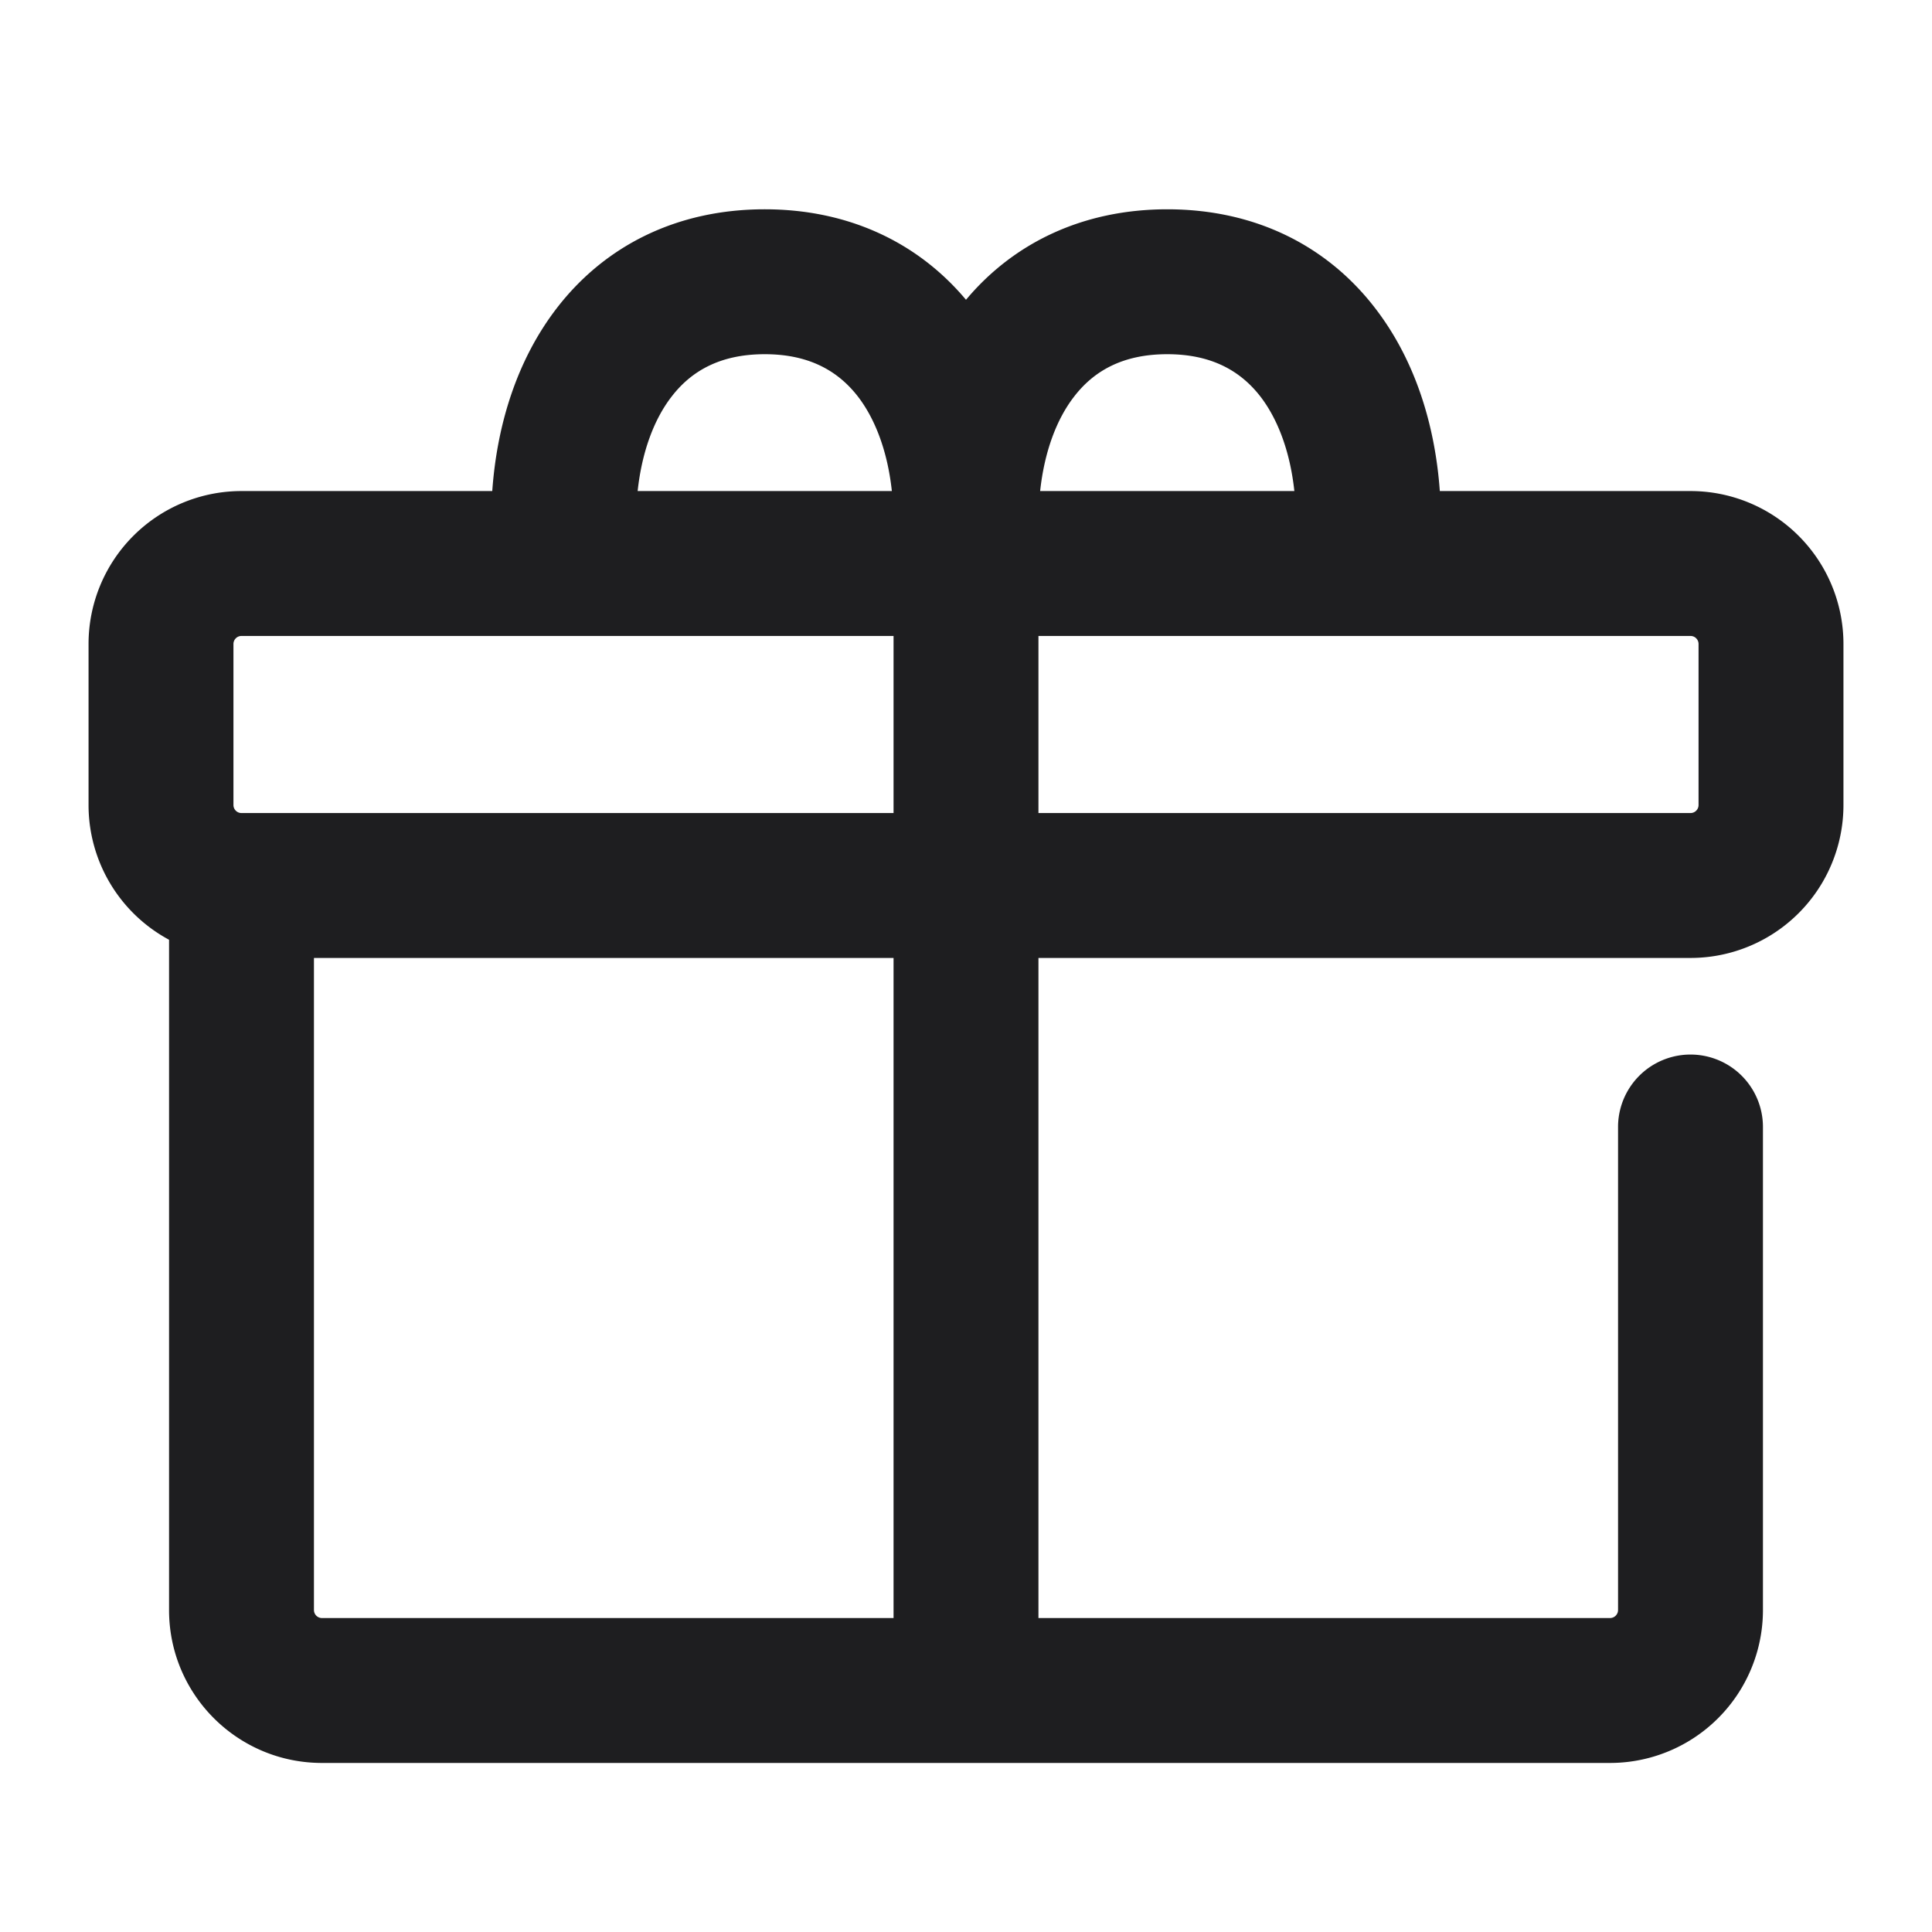 <svg xmlns="http://www.w3.org/2000/svg" fill="none" viewBox="0 0 24 24"><path fill="#1E1E20" fill-rule="evenodd" d="M6.114 6.1H3A1.9 1.9 0 0 0 1.1 8v2a1.9 1.9 0 0 0 1 1.674V20c0 1.05.85 1.9 1.9 1.9h16a1.9 1.9 0 0 0 1.9-1.9v-6a.9.9 0 0 0-1.8 0v6a.1.1 0 0 1-.1.1h-7.1v-8.2H21a1.9 1.9 0 0 0 1.9-1.9V8A1.9 1.9 0 0 0 21 6.1h-3.114c-.06-.83-.31-1.631-.802-2.27-.591-.77-1.482-1.23-2.584-1.23-1.05 0-1.91.419-2.5 1.124C11.41 3.02 10.55 2.6 9.5 2.6c-1.102 0-1.993.46-2.585 1.23-.491.639-.741 1.44-.8 2.27zm1.807 0h3.158c-.054-.5-.21-.898-.42-1.172-.245-.317-.604-.528-1.159-.528s-.914.21-1.158.528c-.212.274-.367.673-.421 1.172zm5 0h3.158c-.054-.5-.21-.898-.42-1.172-.245-.317-.604-.528-1.159-.528s-.914.21-1.158.528c-.212.274-.367.673-.421 1.172zM11.1 7.9H3a.1.1 0 0 0-.1.1v2a.1.1 0 0 0 .1.1h8.1V7.9zm1.8 2.2V7.9H21a.1.1 0 0 1 .1.1v2a.1.1 0 0 1-.1.1h-8.1zm-1.8 1.8H3.9V20a.1.1 0 0 0 .1.1h7.1v-8.2z" clip-rule="evenodd"/></svg>